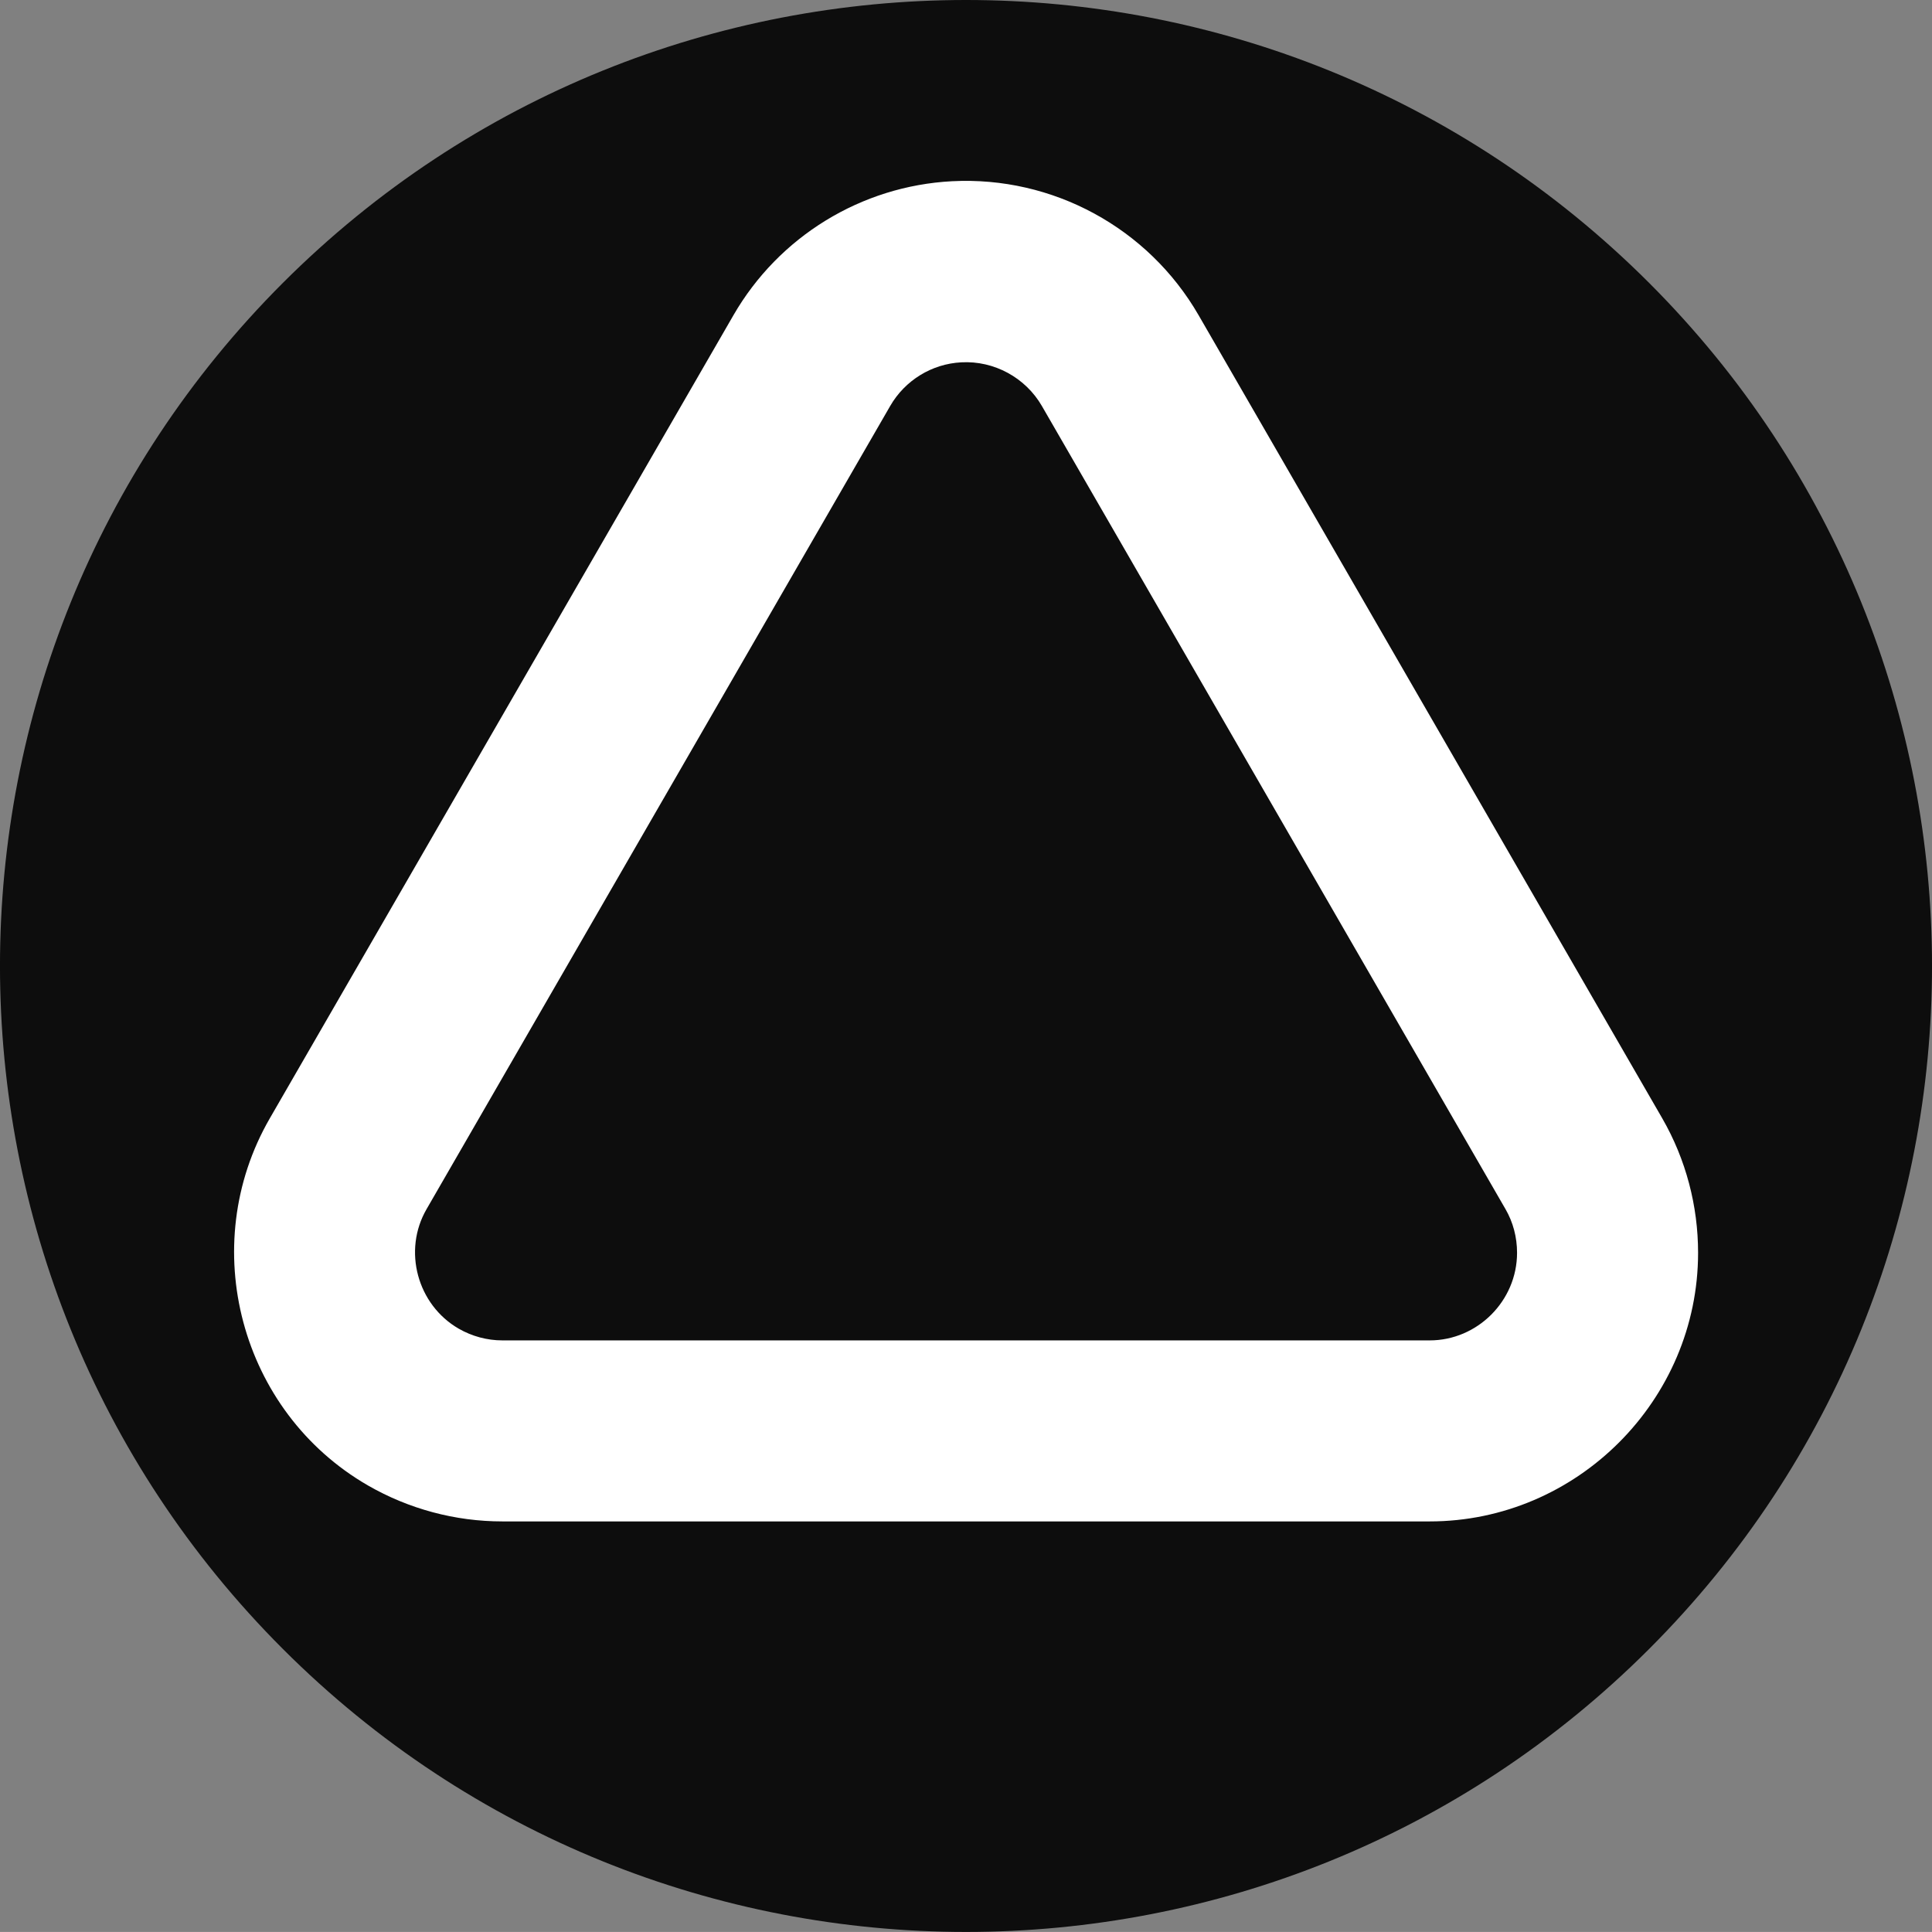 <?xml version="1.0" encoding="UTF-8"?>
<svg xmlns="http://www.w3.org/2000/svg" xmlns:xlink="http://www.w3.org/1999/xlink" clip-rule="evenodd" stroke-miterlimit="10" viewBox="1133.86 0.00 283.46 283.45">
    <rect x="1133.86" y="0.00" width="283.46" height="283.45" fill="#808080" stroke="none"/>
    <desc>SVG generated by Lineform</desc>
    <defs/>
    <g>
        <path d="M 1275.59 0.00 C 1239.32 0.00 1203.05 13.83 1175.37 41.50 C 1120.02 96.85 1120.02 186.59 1175.37 241.94 C 1230.72 297.29 1320.46 297.29 1375.81 241.94 C 1431.16 186.59 1431.16 96.85 1375.81 41.50 C 1348.13 13.83 1311.86 0.00 1275.59 0.00 Z M 1275.59 0.00 " fill="#000000" fill-opacity="0.90"/>
        <path d="M 1273.53 26.59 C 1260.21 27.29 1248.13 34.71 1241.47 46.25 L 1173.44 164.09 C 1162.63 182.82 1169.11 207.13 1187.84 217.94 C 1193.83 221.39 1200.64 223.22 1207.56 223.22 L 1343.62 223.22 C 1365.25 223.22 1383.00 205.41 1383.00 183.81 C 1383.00 176.95 1381.23 170.13 1377.75 164.09 L 1309.72 46.25 C 1302.32 33.43 1288.32 25.82 1273.53 26.59 Z M 1274.91 53.16 C 1279.71 52.90 1284.31 55.40 1286.72 59.56 L 1354.75 177.41 C 1355.85 179.31 1356.44 181.51 1356.44 183.81 C 1356.44 190.85 1350.64 196.66 1343.62 196.66 L 1207.56 196.66 C 1205.32 196.66 1203.11 196.06 1201.16 194.94 C 1195.08 191.43 1192.93 183.48 1196.44 177.41 L 1264.47 59.56 C 1266.64 55.80 1270.58 53.38 1274.91 53.16 Z M 1274.91 53.16 " fill="#FFFFFF"/>
    </g>
</svg>